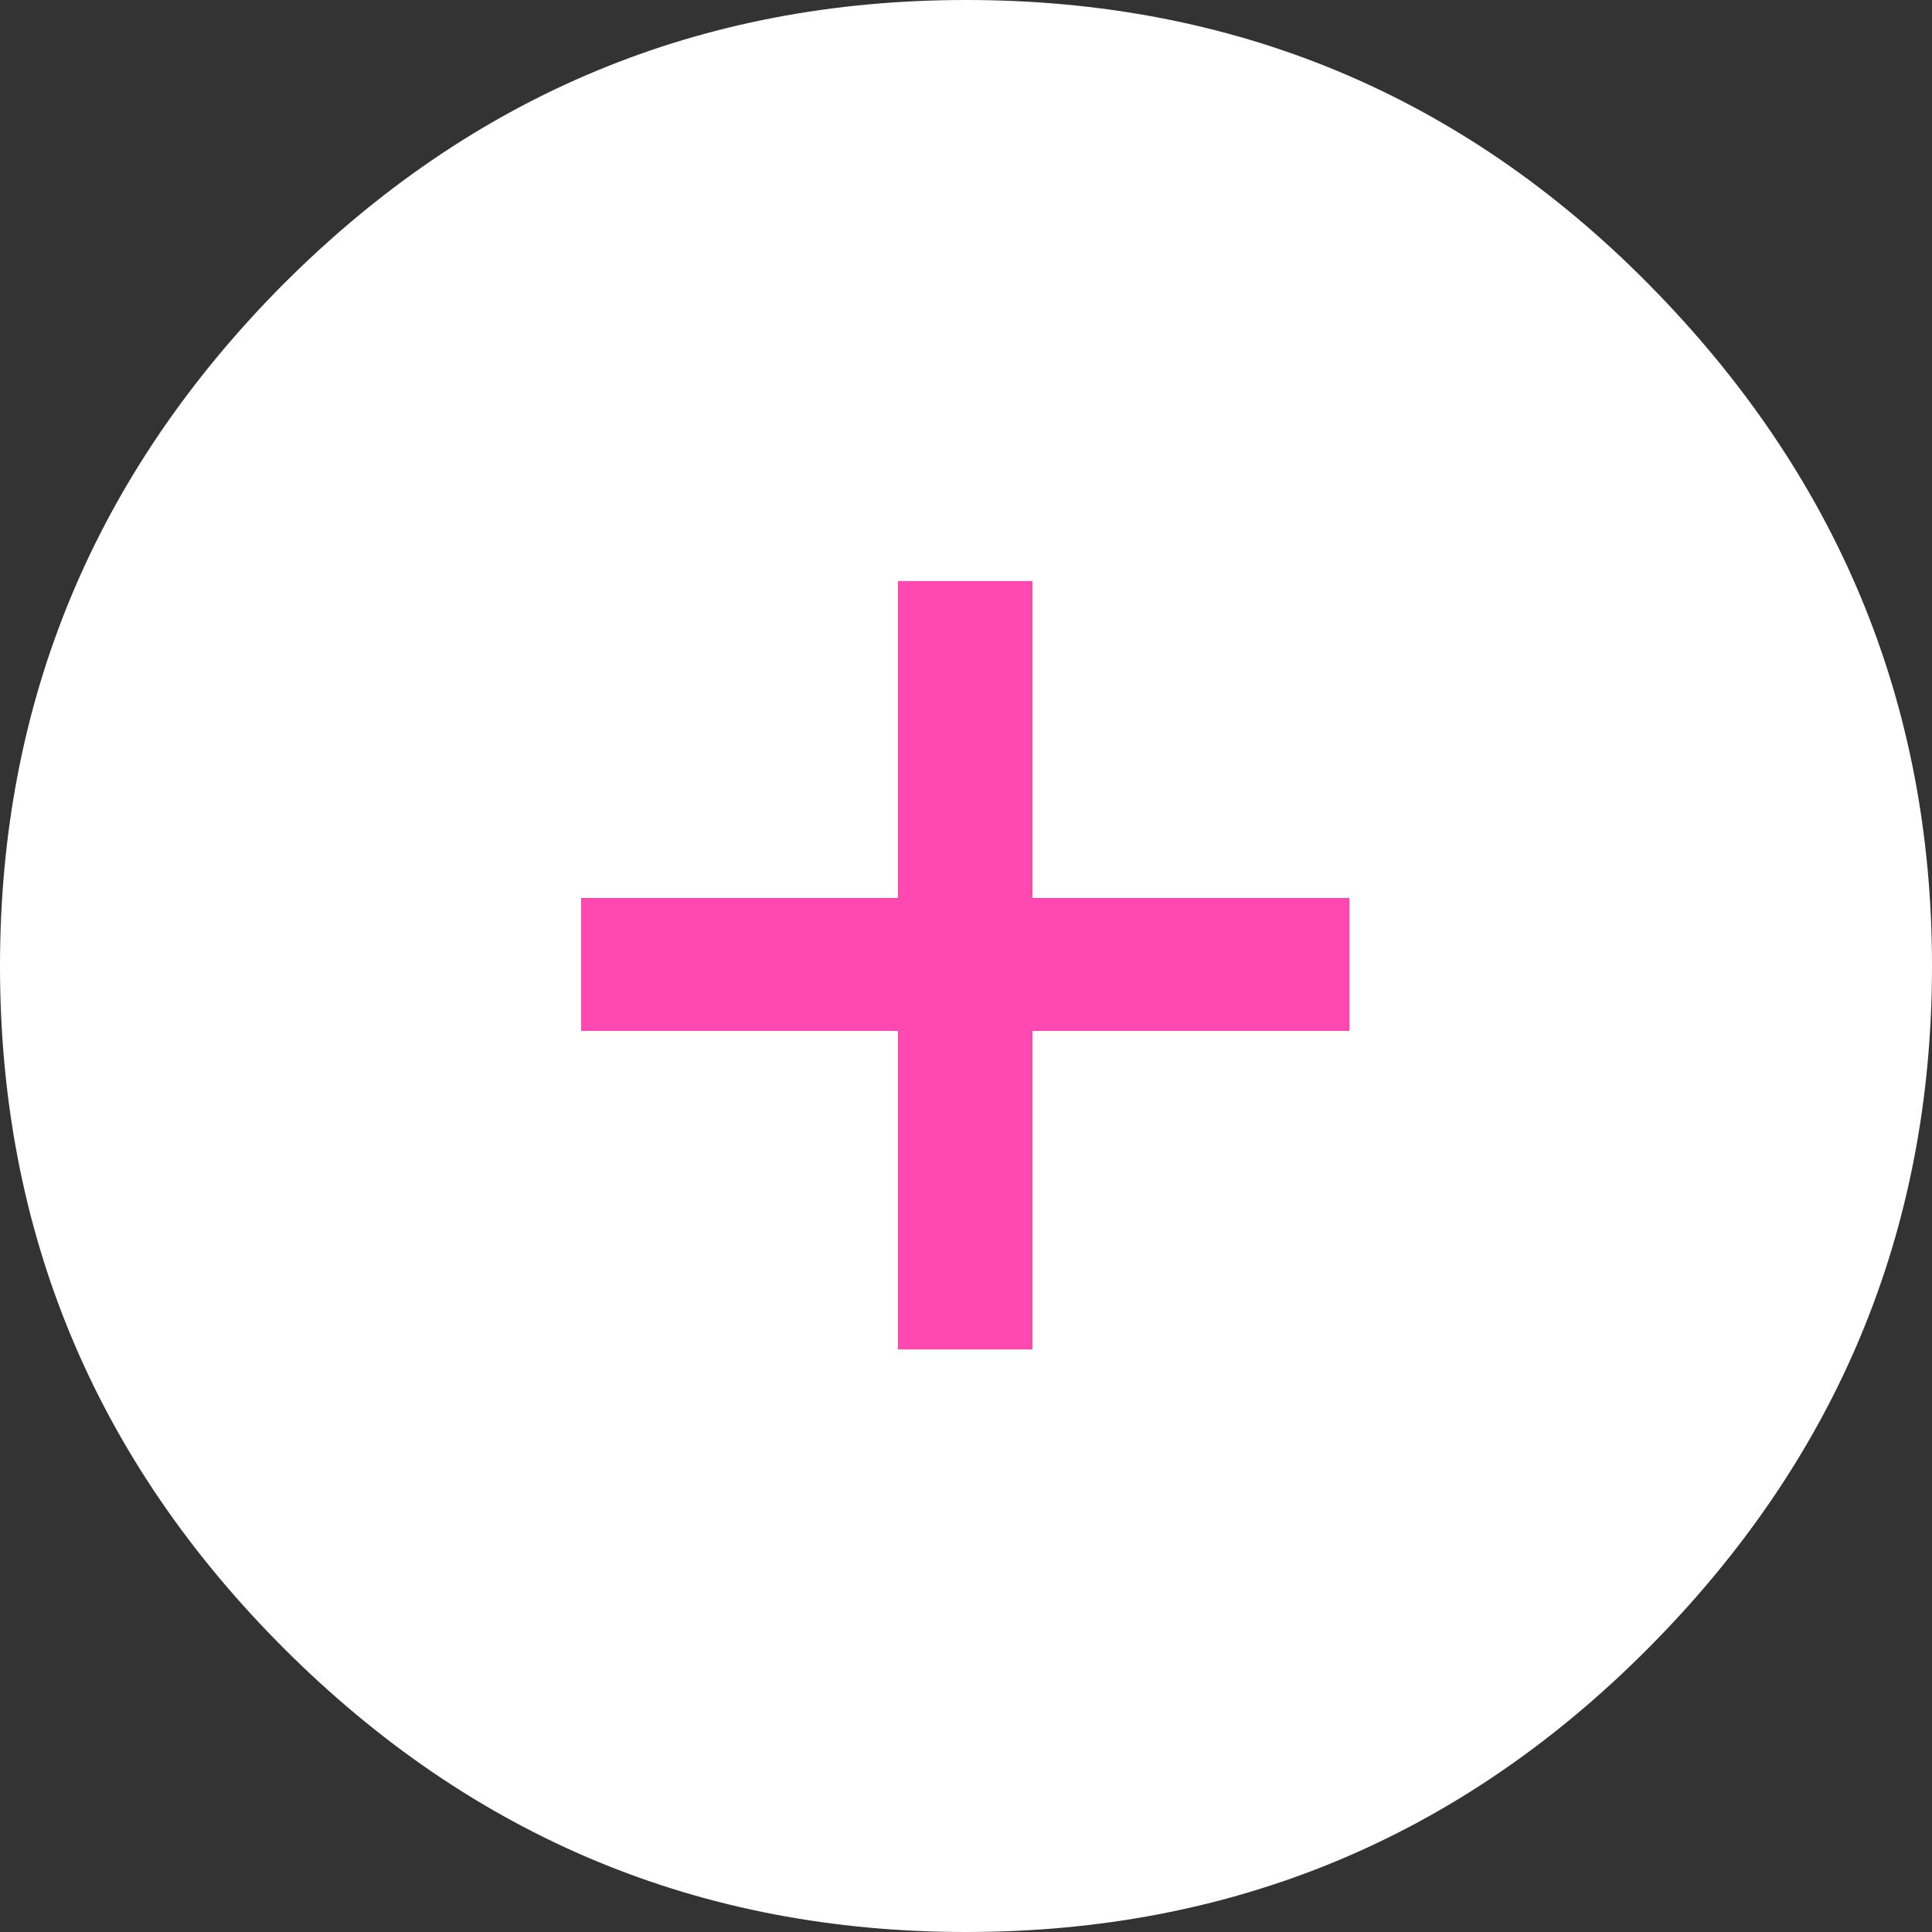
<svg xmlns="http://www.w3.org/2000/svg" version="1.1" xmlns:xlink="http://www.w3.org/1999/xlink" preserveAspectRatio="none" x="0px" y="0px" width="64px" height="64px" viewBox="0 0 64 64">
<rect x="0" y="0" width="64" height="64" fill="#333333" stroke="none"/>
<defs>
<g id="Layer0_0_FILL">
<path fill="#FFFFFF" stroke="none" d="
M 64 32
Q 64 18.9 54.6 9.4 45.3 0 32 0 18.8 0 9.4 9.4 0 18.85 0 32 0 45.2 9.4 54.6 18.8 64 32 64 45.25 64 54.6 54.6 64 45.15 64 32
M 44.7 29.75
L 44.7 34.15 34.2 34.15 34.2 44.7 29.75 44.7 29.75 34.15 19.25 34.15 19.25 29.75 29.75 29.75 29.75 19.25 34.2 19.25 34.2 29.75 44.7 29.75 Z"/>

<path fill="#FF48B0" stroke="none" d="
M 44.7 34.15
L 44.7 29.75 34.2 29.75 34.2 19.25 29.75 19.25 29.75 29.75 19.25 29.75 19.25 34.15 29.75 34.15 29.75 44.7 34.2 44.7 34.2 34.15 44.7 34.15 Z"/>
</g>
</defs>

<g transform="matrix( 1, 0, 0, 1, 0,0) ">
<use xlink:href="#Layer0_0_FILL"/>
</g>
</svg>
